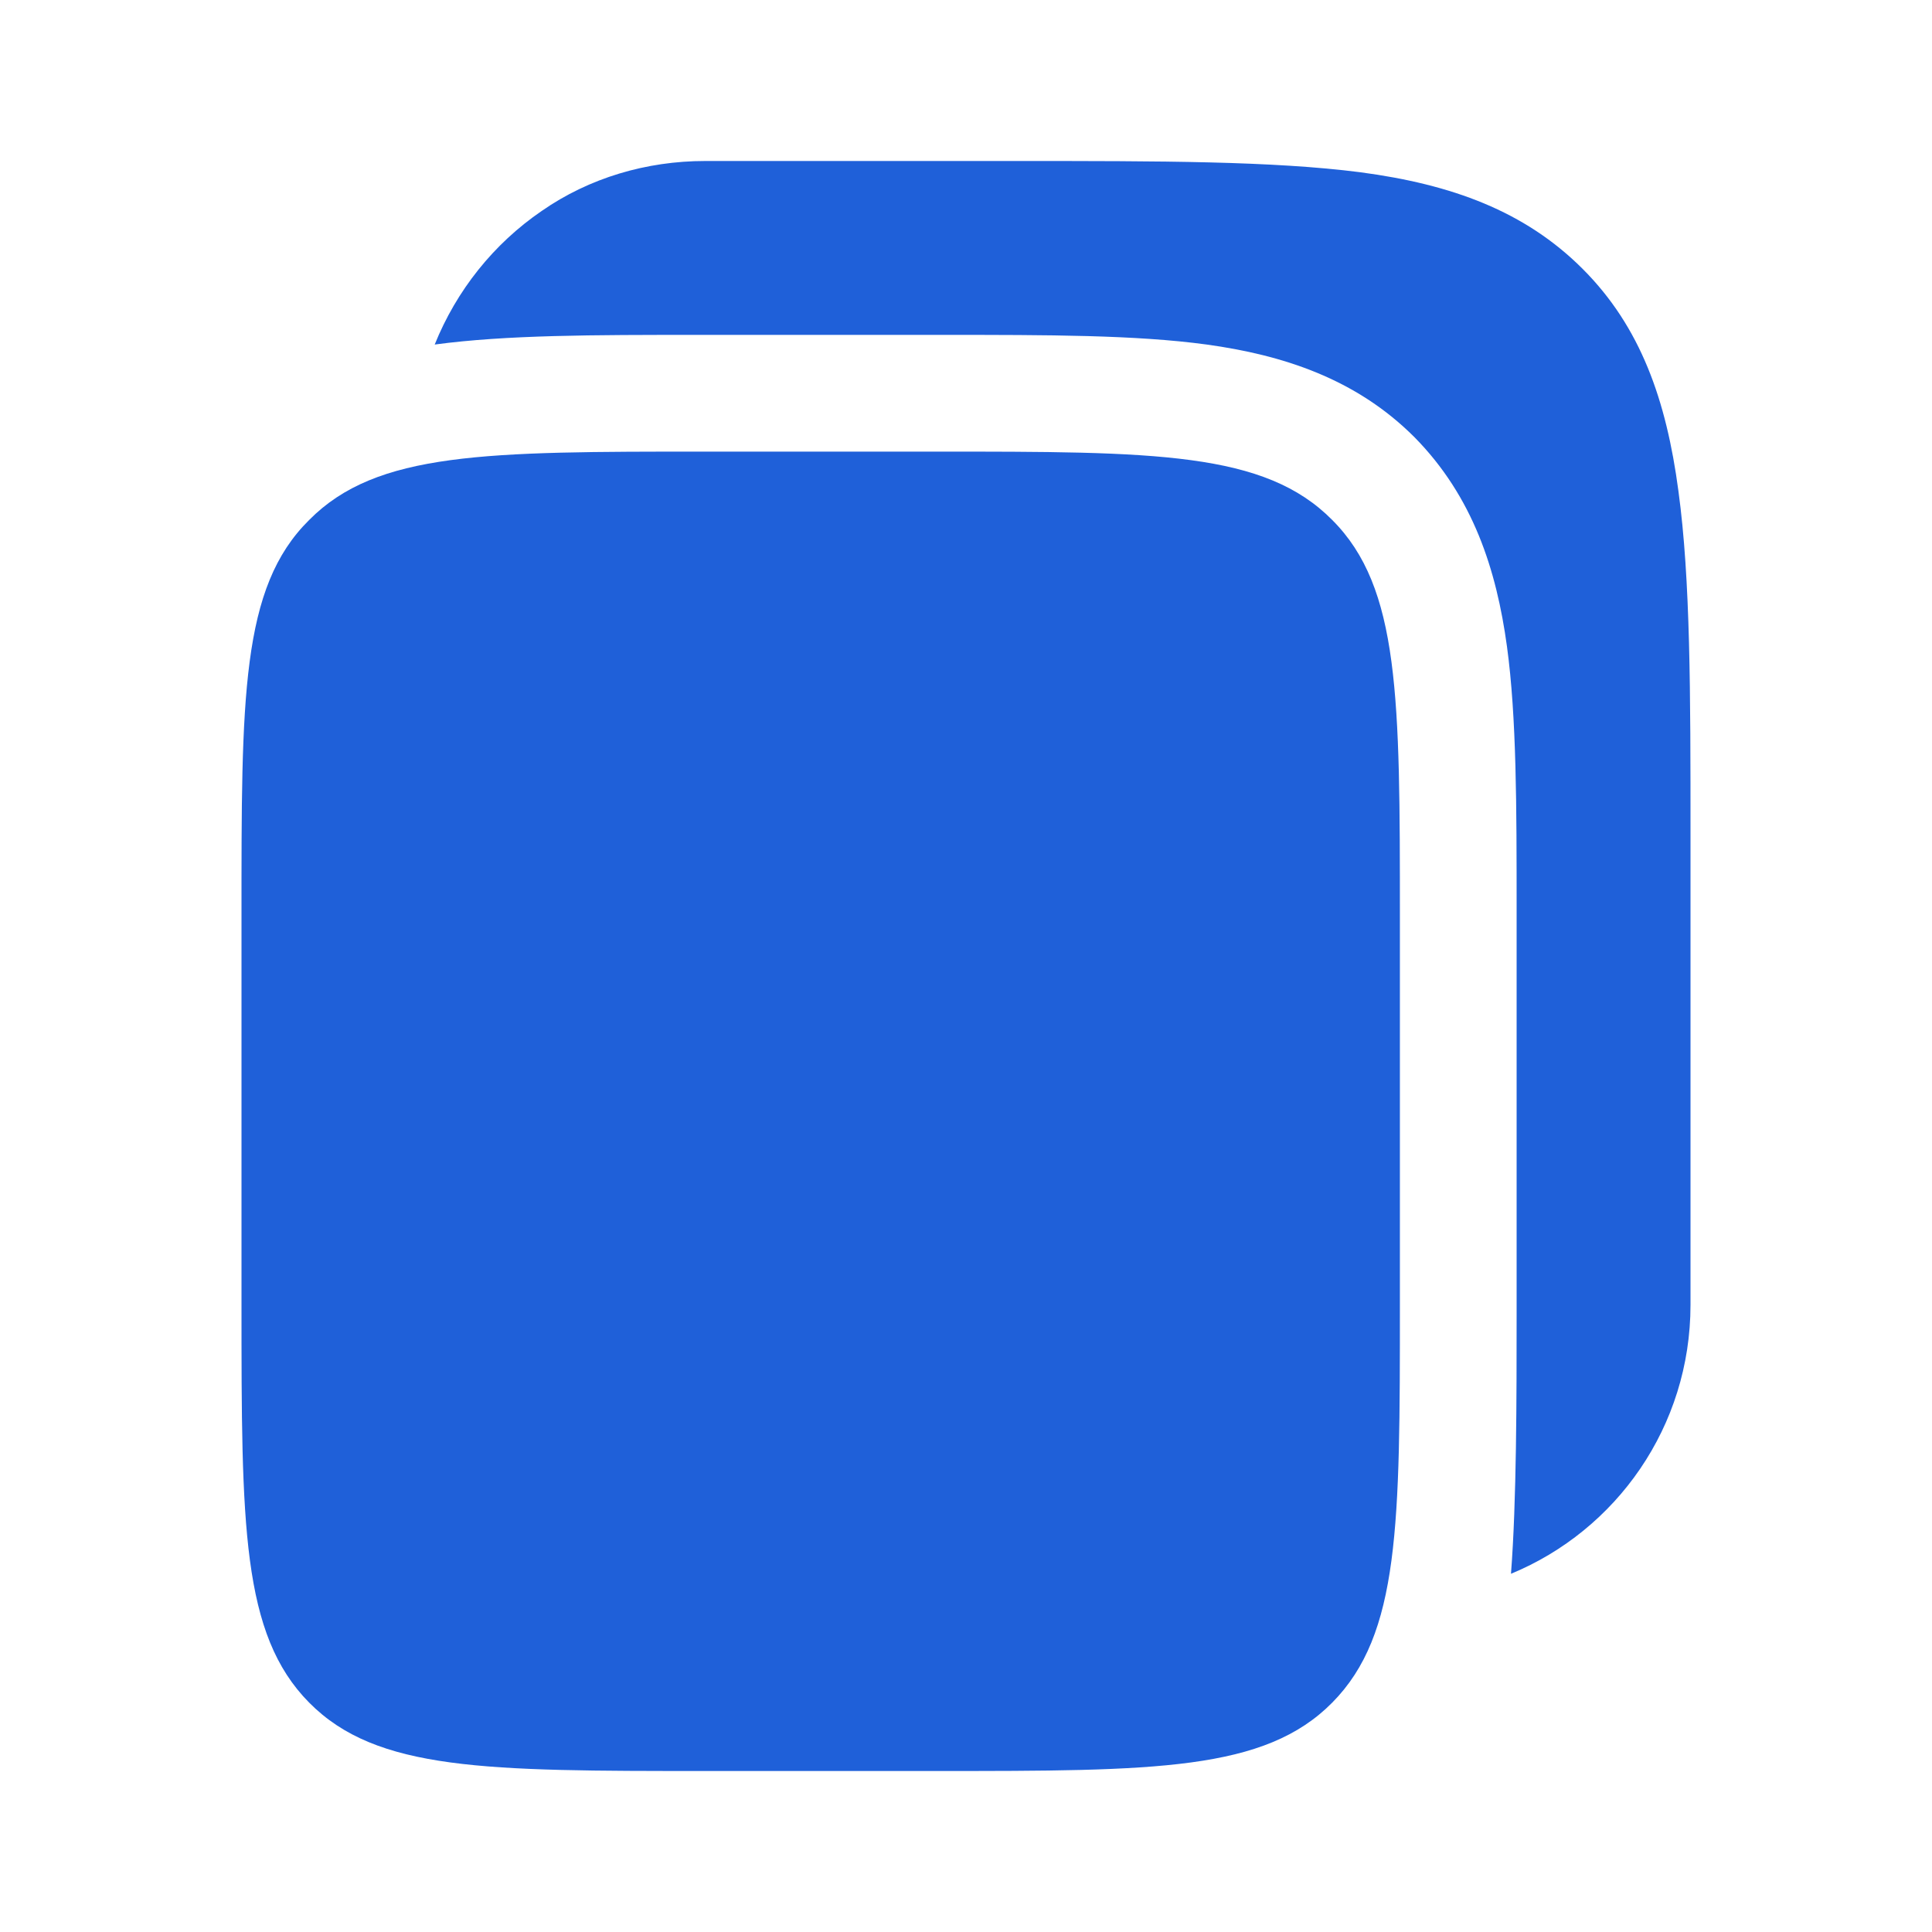<svg width="24" height="24" viewBox="0 0 24 24" fill="none" xmlns="http://www.w3.org/2000/svg" xmlns:xlink="http://www.w3.org/1999/xlink">
	<desc>
			Created with Pixso.
	</desc>
	<defs>
		<clipPath id="clip93_82">
			<rect id="solar--copy-bold 1" rx="0" width="23" height="23" transform="matrix(-1 0 0 1 24.5 0.5)" fill="white" fill-opacity="0"/>
		</clipPath>
	</defs>
	<g clip-path="url(#clip93_82)">
		<path id="Vector" d="M8.76 2L12.65 2C14.41 2 15.81 2 16.9 2.14C18.03 2.29 18.94 2.62 19.66 3.34C20.38 4.06 20.7 4.97 20.85 6.1C21 7.2 21 8.6 21 10.37L21 16.21C21 17.72 20.08 19.01 18.77 19.55C18.84 18.64 18.84 17.37 18.84 16.31L18.84 11.3C18.84 10.02 18.84 8.91 18.72 8.03C18.59 7.08 18.3 6.17 17.57 5.43C16.84 4.7 15.93 4.41 14.99 4.28C14.11 4.16 13.01 4.16 11.73 4.16L8.66 4.16C7.38 4.16 6.29 4.16 5.4 4.28C5.67 3.61 6.13 3.03 6.73 2.62C7.32 2.21 8.03 2 8.76 2Z" fill="#1F60D9" fill-opacity="1" fill-rule="nonzero"/>
		<path id="Vector" d="M17.39 11.39C17.39 8.67 17.39 7.3 16.55 6.46C15.71 5.61 14.35 5.61 11.63 5.61L8.76 5.61C6.04 5.61 4.68 5.61 3.84 6.46C2.99 7.3 3 8.67 3 11.39L3 16.21C3 18.94 3 20.3 3.84 21.15C4.68 22 6.04 22 8.76 22L11.63 22C14.35 22 15.71 22 16.55 21.15C17.39 20.3 17.39 18.94 17.39 16.21L17.39 11.39Z" fill="#1F60D9" fill-opacity="1" fill-rule="nonzero"/>
	</g>
</svg>
